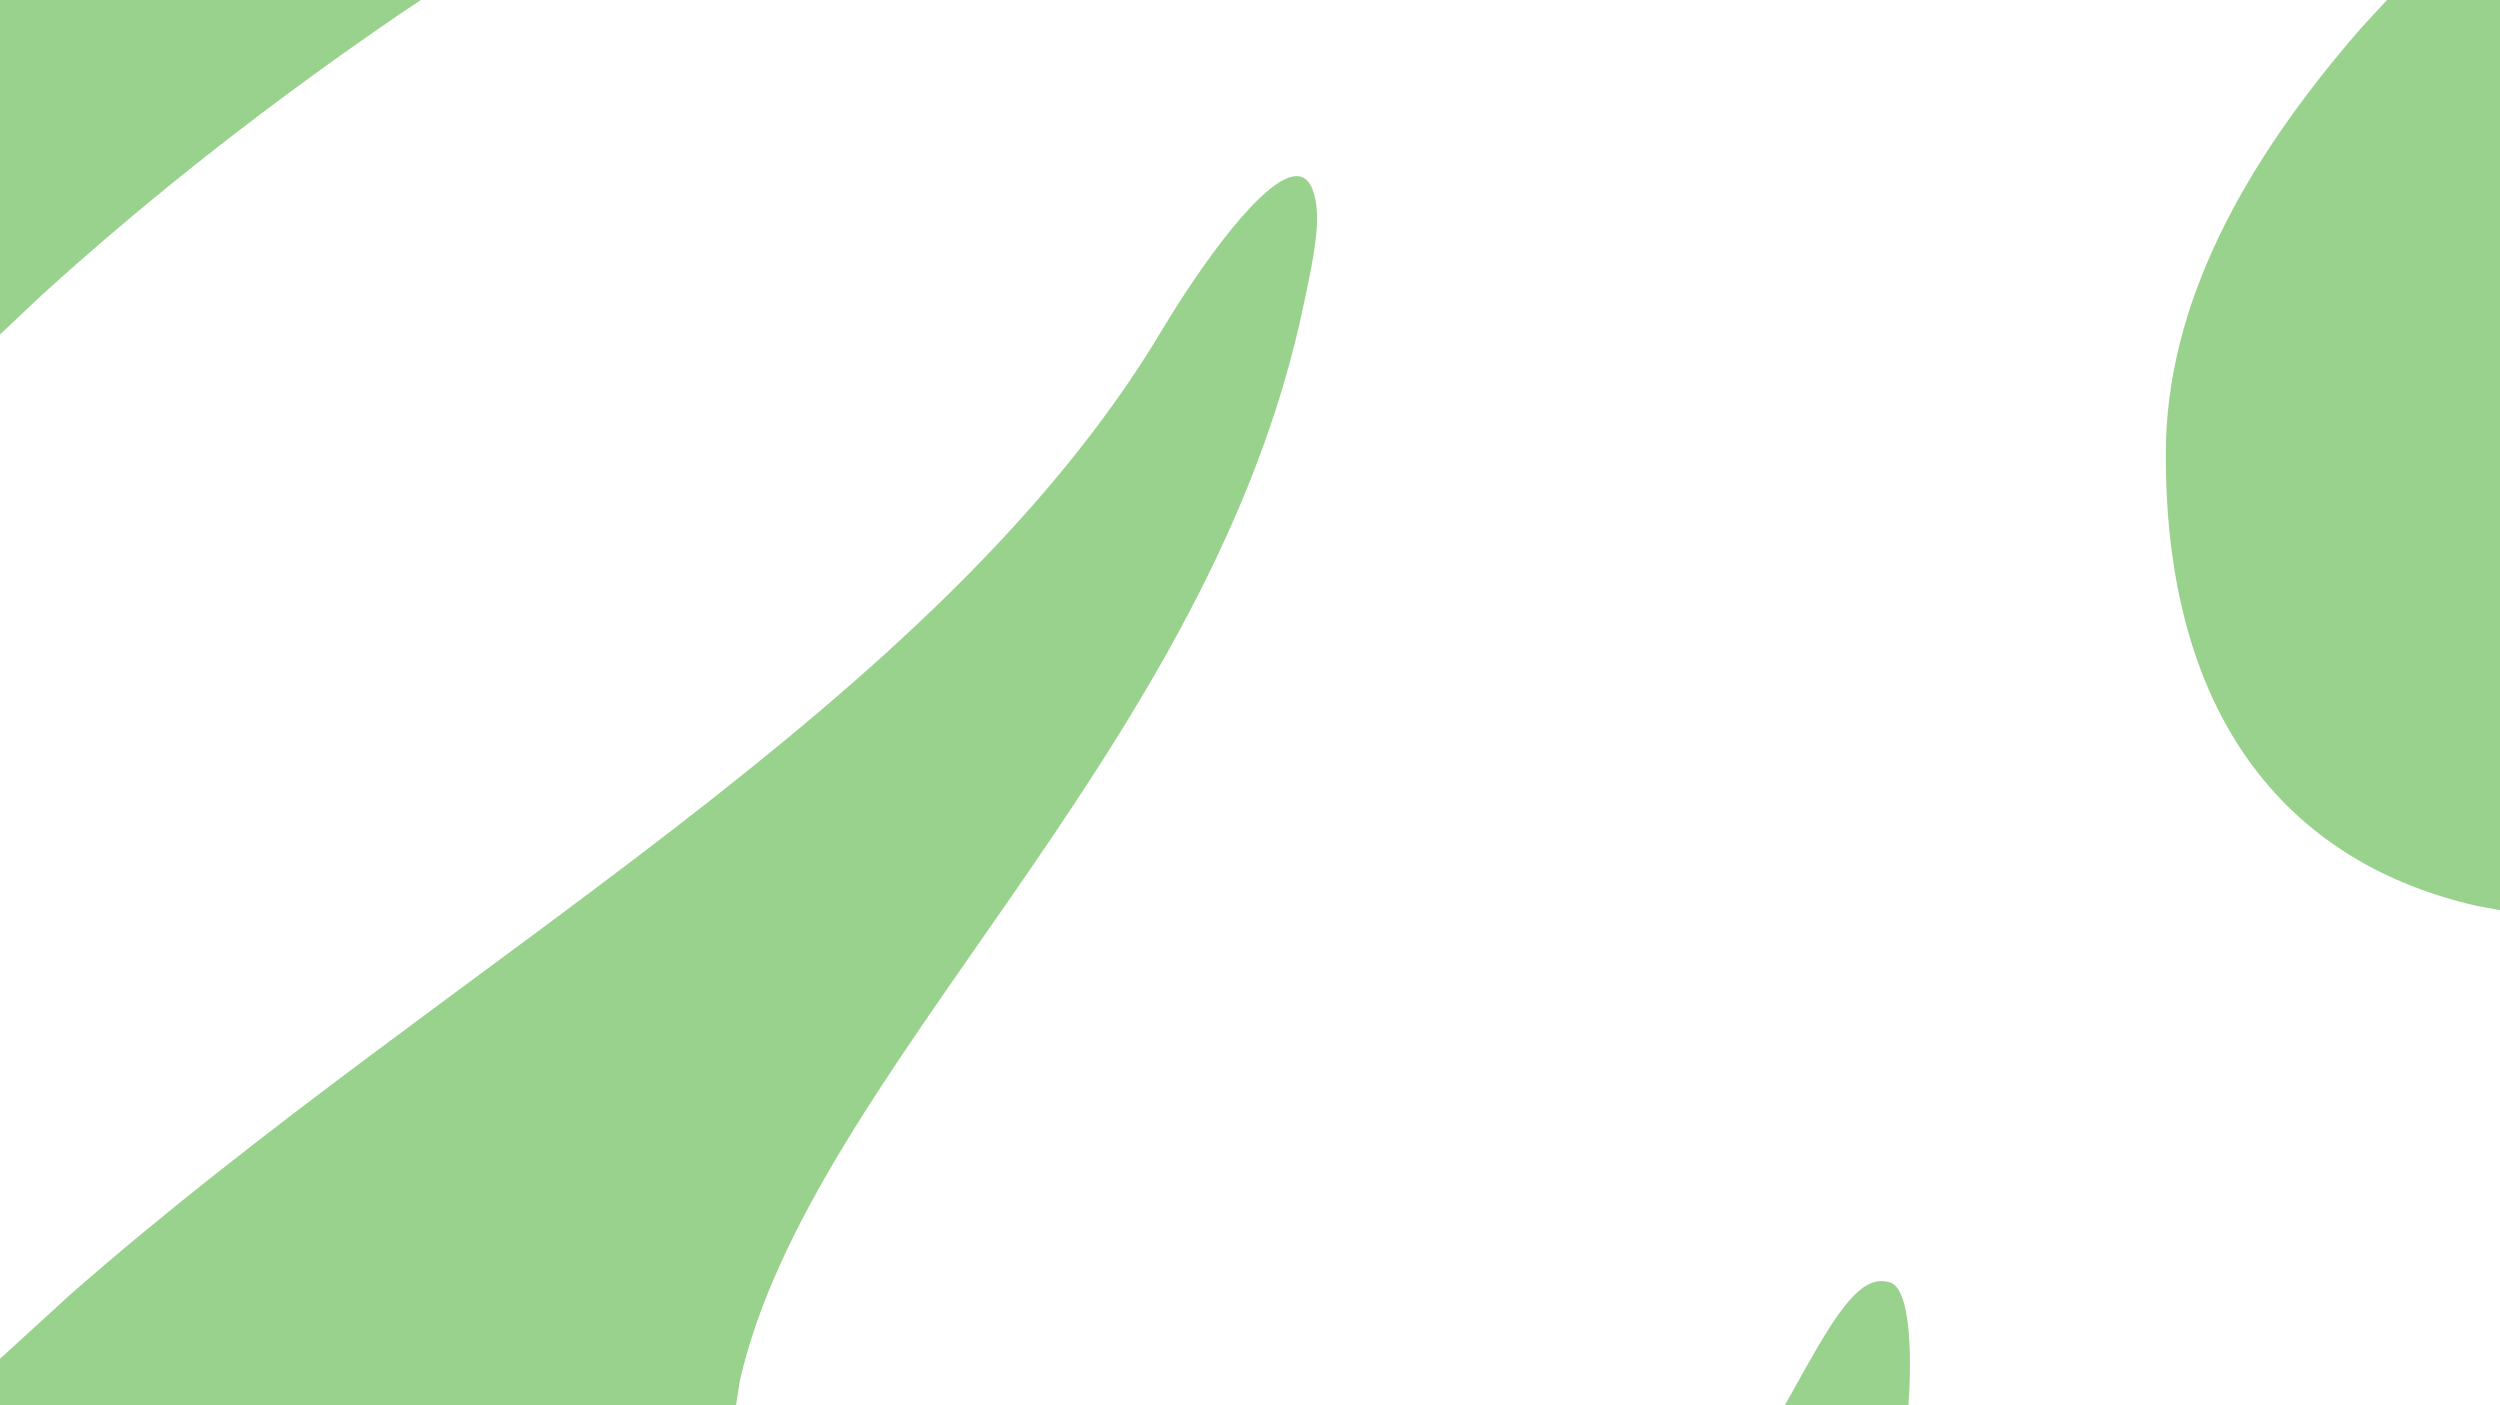 <svg width="4404" height="2475" xmlns="http://www.w3.org/2000/svg" xmlns:xlink="http://www.w3.org/1999/xlink" xml:space="preserve" overflow="hidden"><defs><clipPath id="clip0"><rect x="-4" y="0" width="4404" height="2475"/></clipPath></defs><g clip-path="url(#clip0)" transform="translate(4 0)"><path d="M3315.15 2256.95C3318.9 2257.32 3322.68 2258.15 3326.51 2259.46 3355.22 2269.79 3364.33 2351.7 3359.29 2453.26L3357.83 2475 3140.46 2475 3154.92 2449.05C3216.99 2337.43 3258.84 2263.8 3304.01 2257.2 3307.7 2256.67 3311.41 2256.57 3315.15 2256.95ZM2277.86 310.38C2291.05 309.424 2301.48 316.333 2308.05 333.39 2325.55 378.874 2313.3 443.601 2285.3 569.557 2109.67 1338.71 1424.47 1889.23 1299.66 2430.61L1292.62 2475-4 2475-4 2393.61 118.566 2281.62C788.681 1693.23 1648.06 1244.03 2043.81 580.053 2112.05 466.343 2220.73 314.522 2277.86 310.38ZM4200.85 0 4400 0 4400 1603.33 4359.55 1595.87C4042.24 1524.2 3810.16 1281.98 3811.24 798.726 3811.62 540.688 3944.09 291.572 4155.69 49.039ZM-4 0 737.363 0 696.556 27.36C485.319 171.901 272.893 335.243 70.535 518.929L-4 589.101Z" fill="#99D28C" fill-rule="evenodd"/></g></svg>